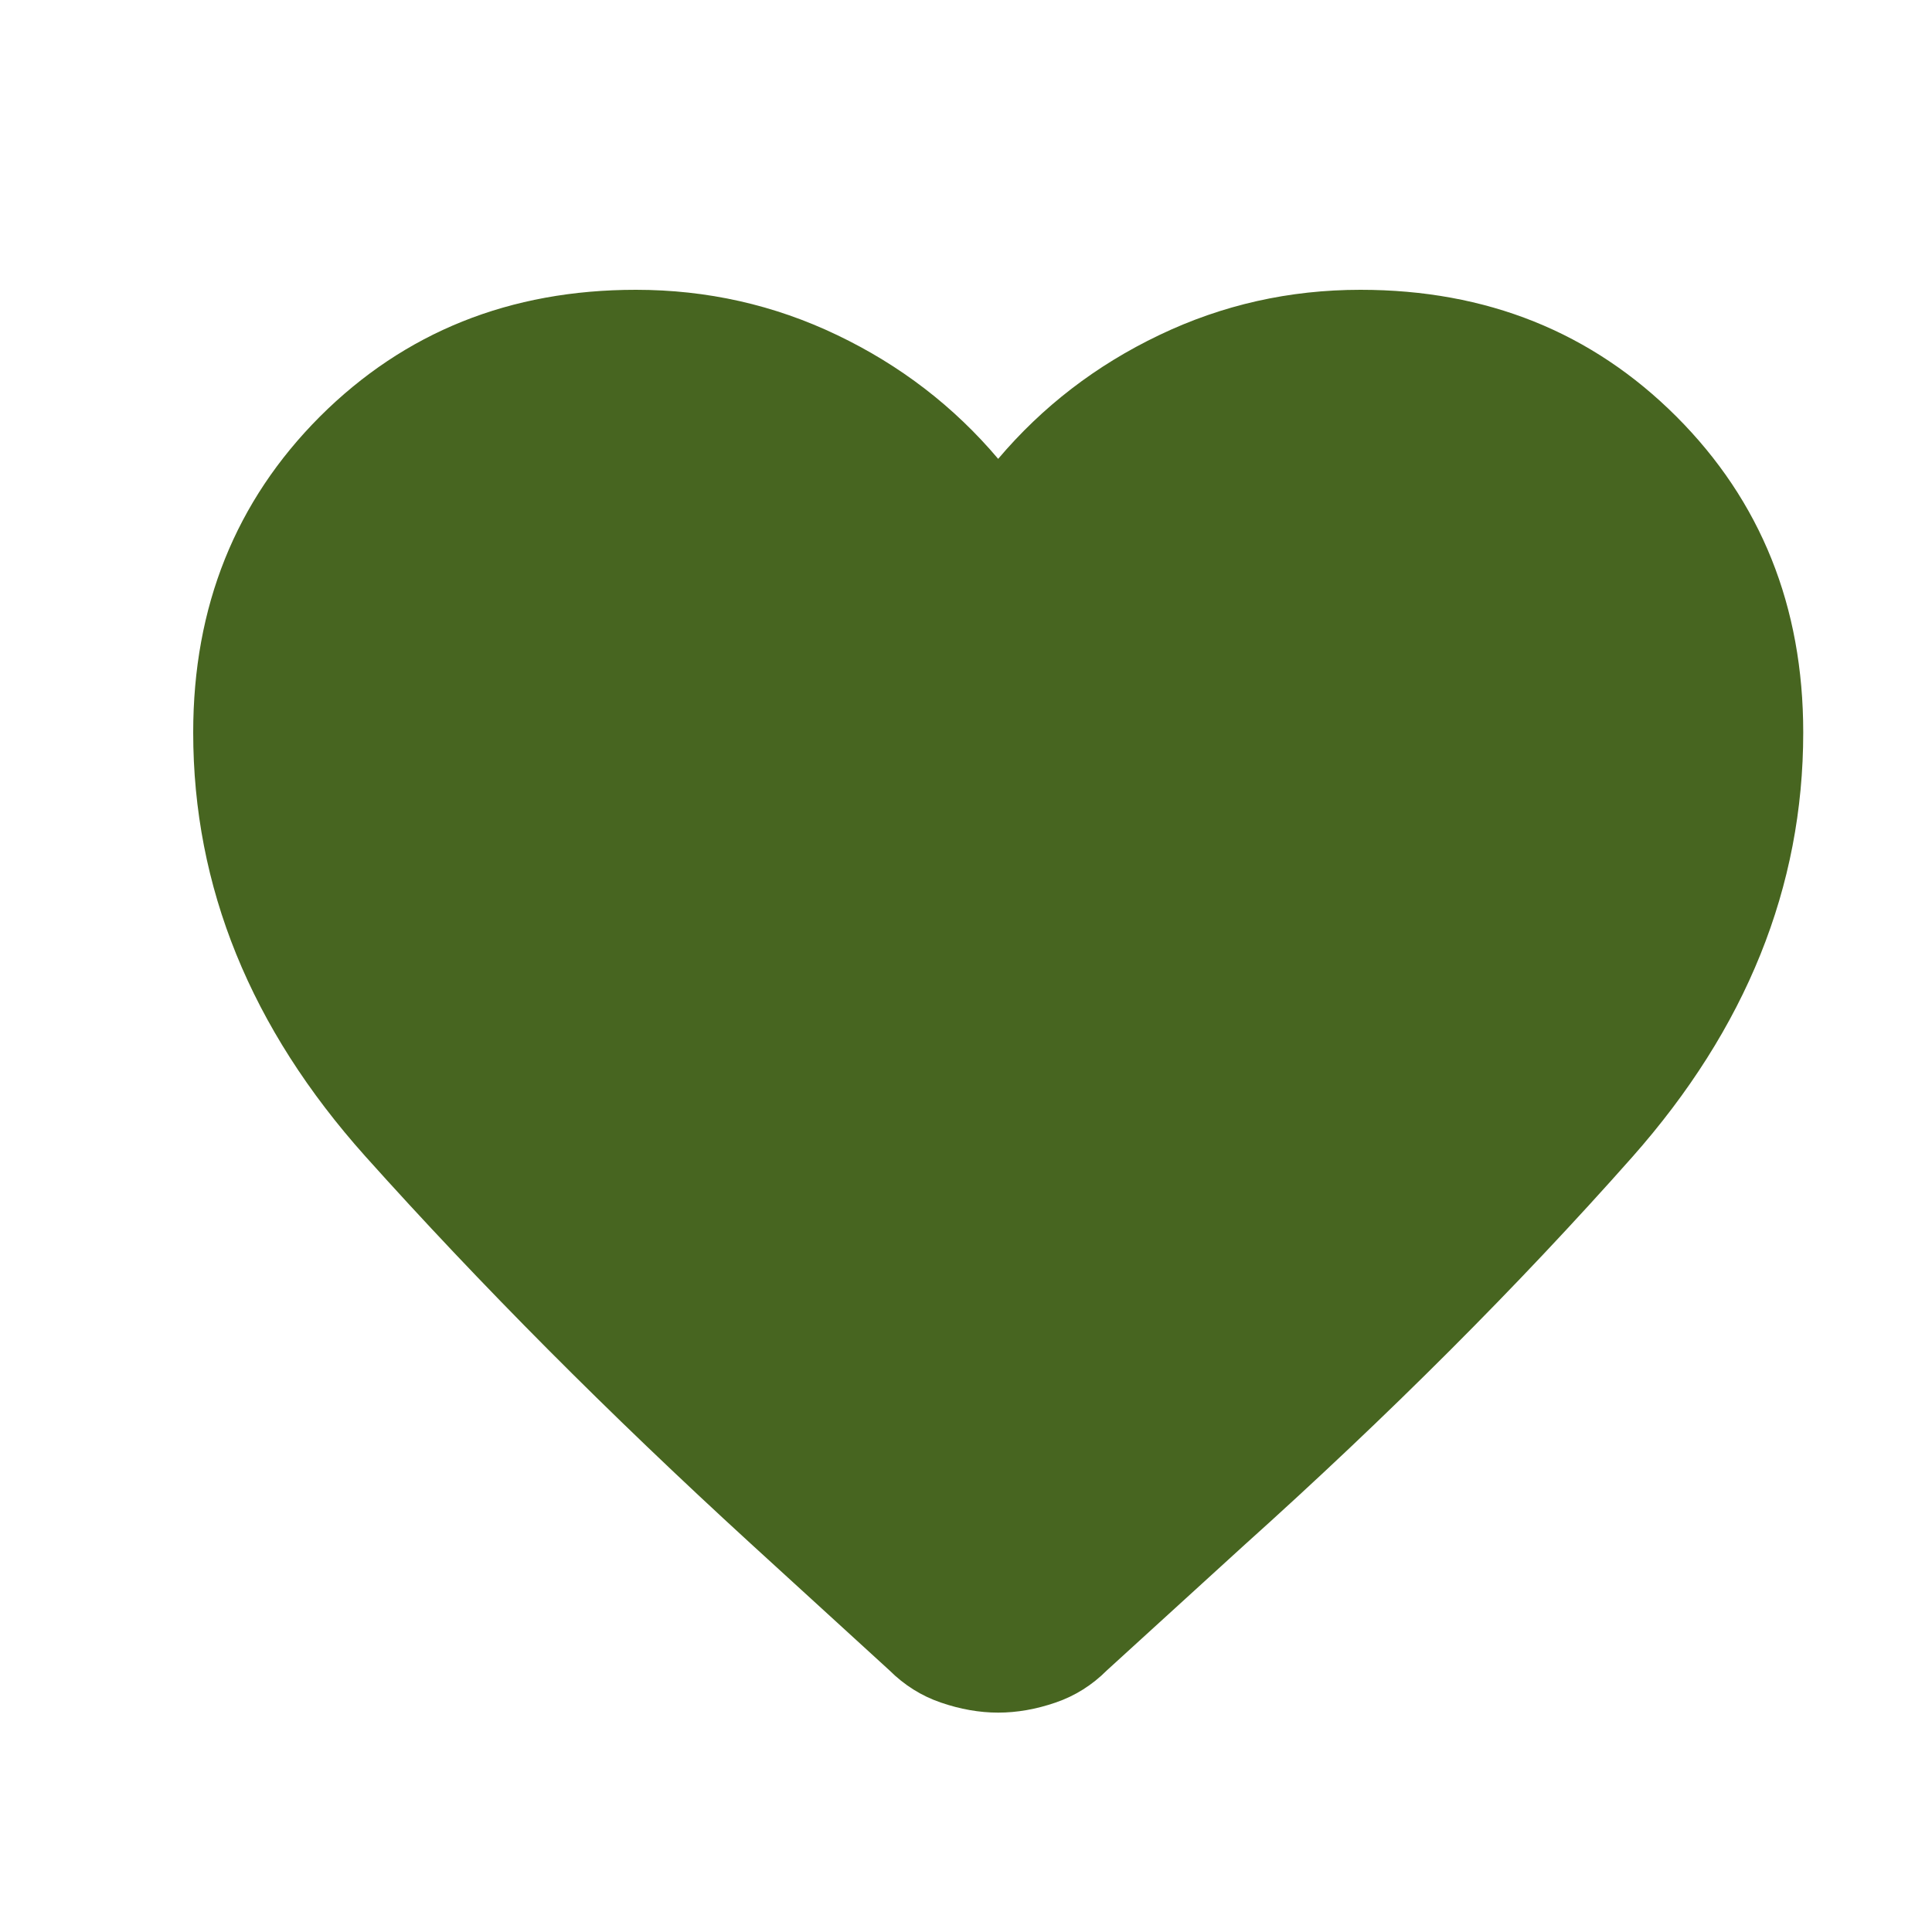 <svg width="20" height="20" viewBox="0 0 20 20" fill="none" xmlns="http://www.w3.org/2000/svg">
<path d="M10.333 17.729C10.139 17.729 9.941 17.694 9.74 17.625C9.538 17.556 9.361 17.444 9.208 17.292L7.771 15.979C6.299 14.632 4.969 13.295 3.781 11.969C2.594 10.642 2 9.181 2 7.583C2 6.278 2.438 5.188 3.312 4.312C4.188 3.438 5.278 3 6.583 3C7.319 3 8.014 3.156 8.667 3.469C9.319 3.781 9.875 4.208 10.333 4.75C10.792 4.208 11.347 3.781 12 3.469C12.653 3.156 13.347 3 14.083 3C15.389 3 16.479 3.438 17.354 4.312C18.229 5.188 18.667 6.278 18.667 7.583C18.667 9.181 18.076 10.646 16.896 11.979C15.715 13.312 14.375 14.653 12.875 16L11.458 17.292C11.306 17.444 11.129 17.556 10.927 17.625C10.726 17.694 10.528 17.729 10.333 17.729Z" fill="#476520"/>
</svg>
